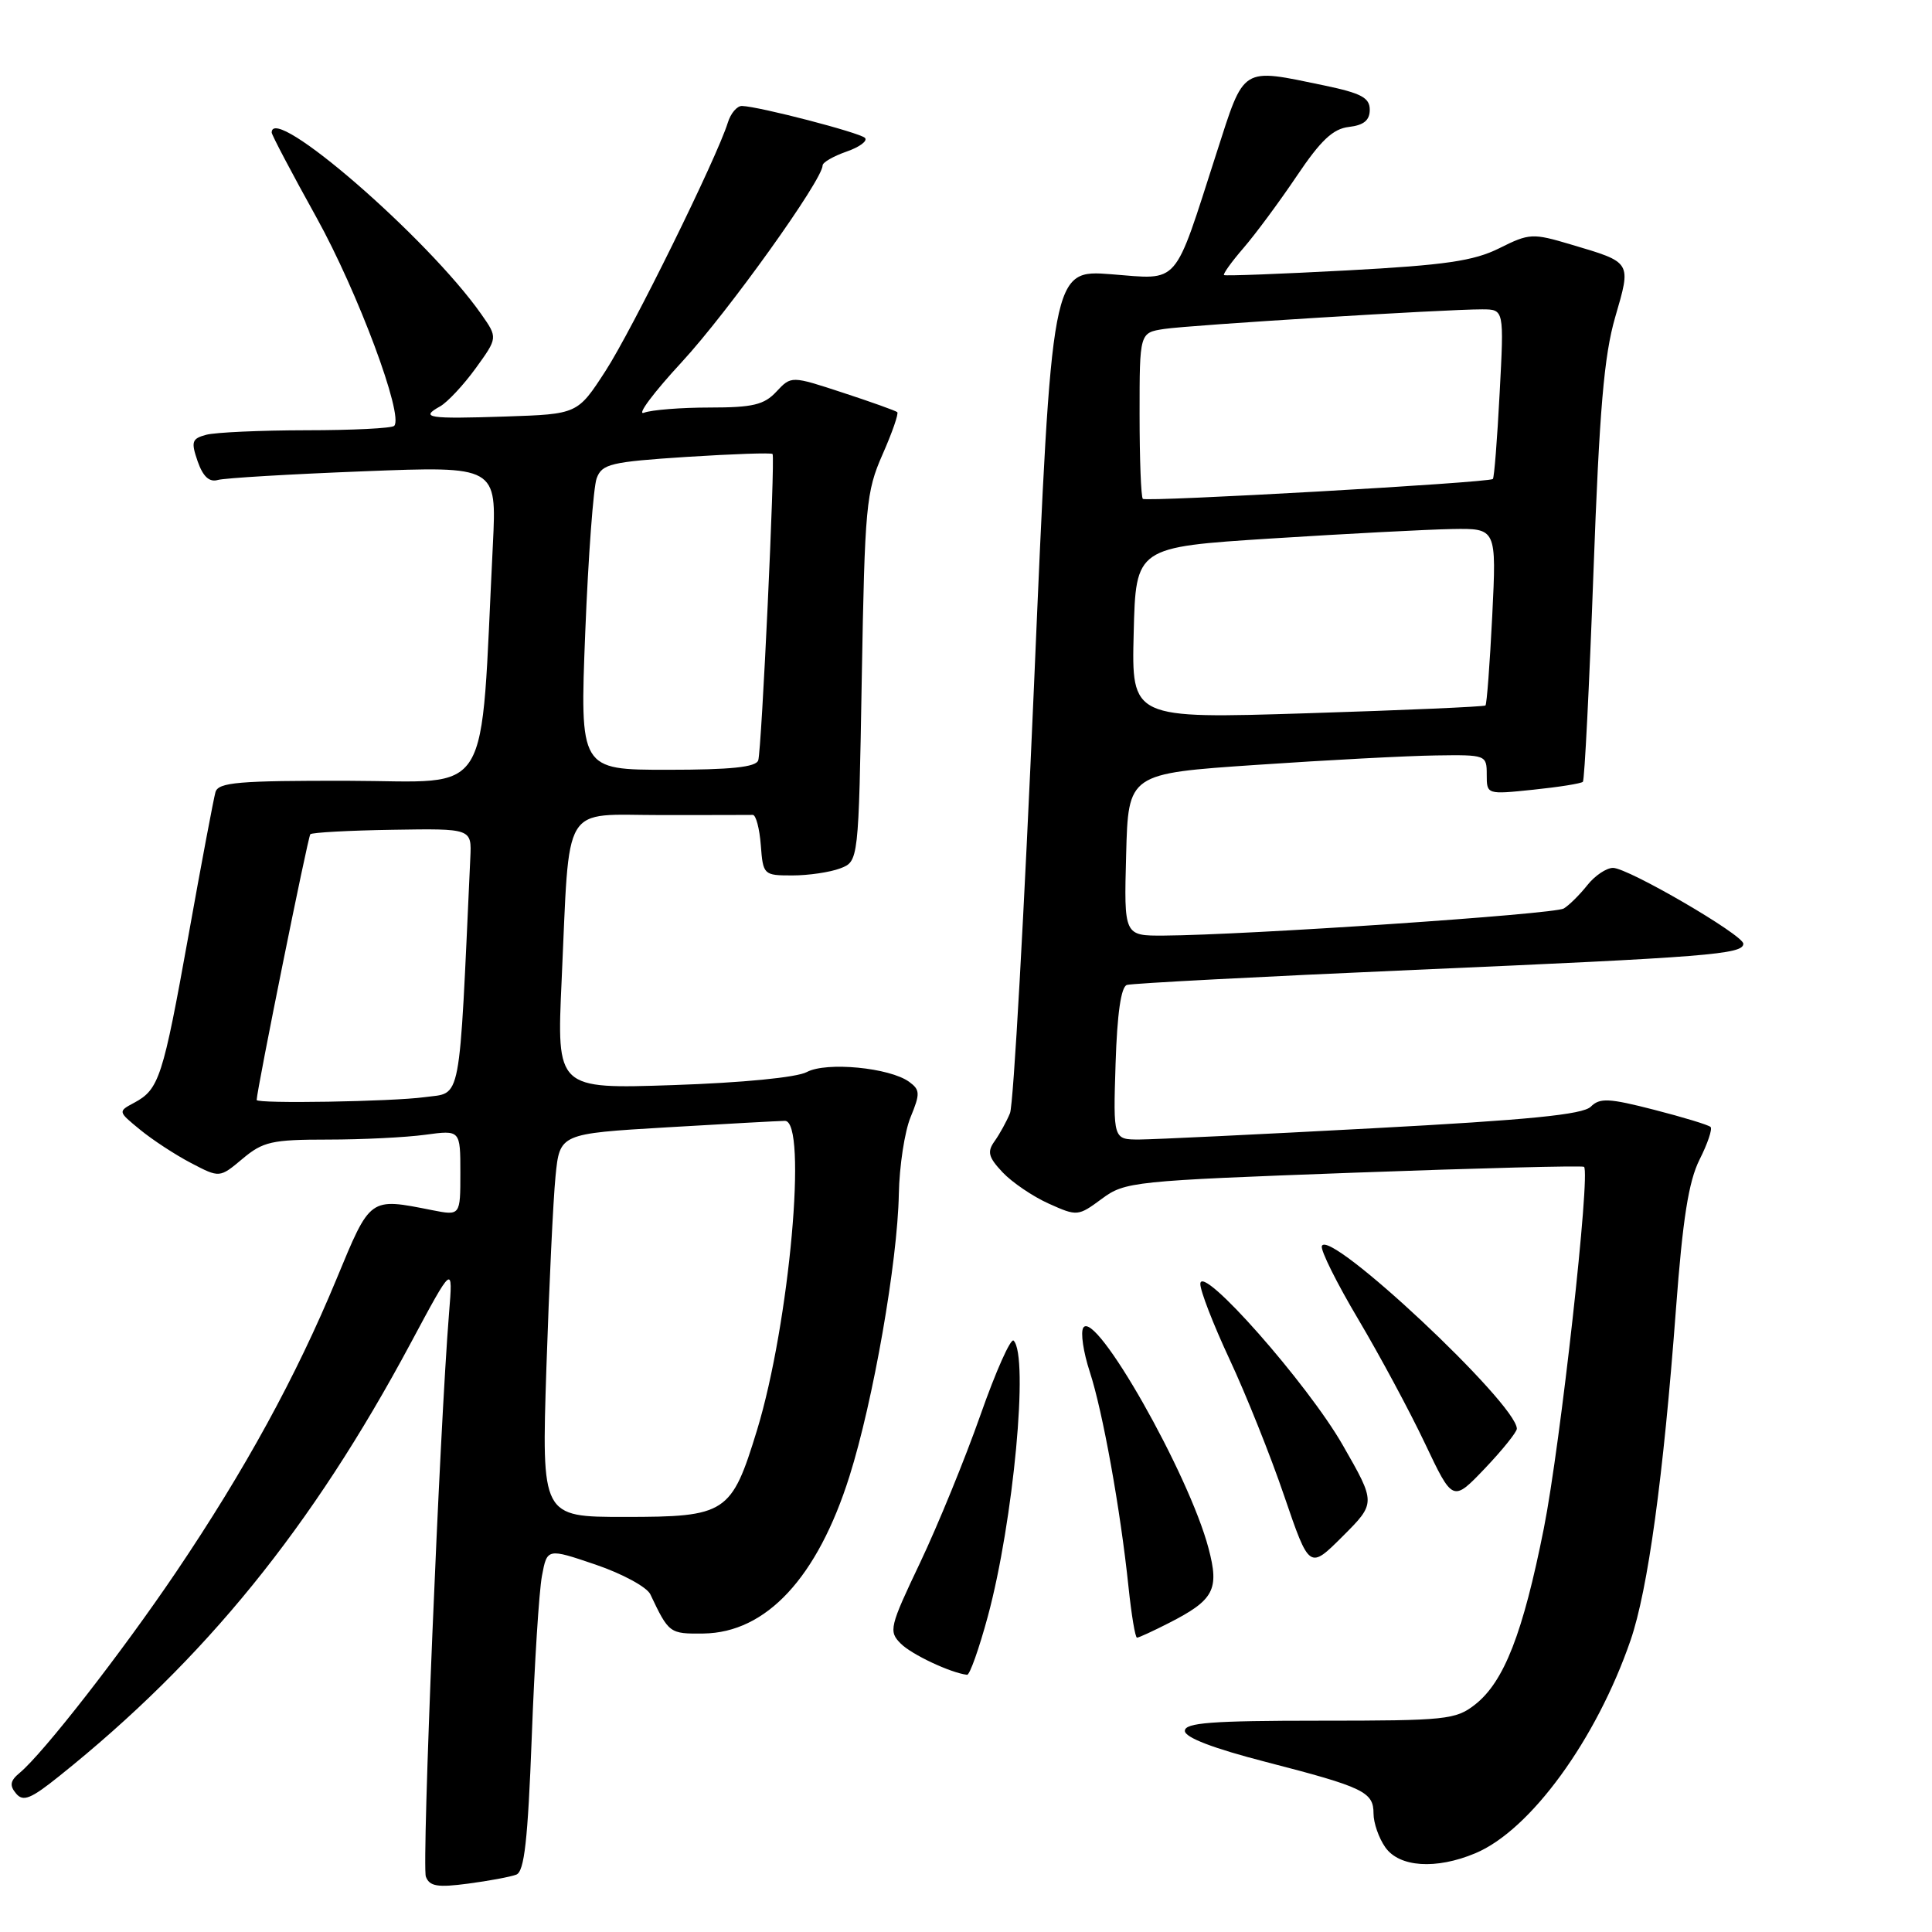 <?xml version="1.0" encoding="UTF-8" standalone="no"?>
<!DOCTYPE svg PUBLIC "-//W3C//DTD SVG 1.1//EN" "http://www.w3.org/Graphics/SVG/1.1/DTD/svg11.dtd" >
<svg xmlns="http://www.w3.org/2000/svg" xmlns:xlink="http://www.w3.org/1999/xlink" version="1.1" viewBox="0 0 256 256">
 <g >
 <path fill="currentColor"
d=" M 68.41 248.40 C 69.48 247.99 69.94 243.85 70.46 230.18 C 70.82 220.46 71.43 210.84 71.81 208.82 C 72.50 205.14 72.50 205.14 78.92 207.32 C 82.45 208.52 85.71 210.29 86.17 211.25 C 88.63 216.44 88.72 216.50 93.20 216.45 C 101.53 216.35 108.32 209.05 112.56 195.61 C 115.71 185.66 118.93 167.20 119.10 158.22 C 119.17 154.52 119.87 149.93 120.66 148.02 C 121.94 144.91 121.92 144.41 120.47 143.35 C 117.89 141.47 109.50 140.66 106.91 142.05 C 105.57 142.77 98.38 143.47 89.21 143.78 C 73.76 144.30 73.76 144.30 74.42 129.90 C 75.52 105.93 74.28 108.00 87.59 108.00 C 93.86 108.00 99.34 107.99 99.75 107.98 C 100.16 107.97 100.64 109.77 100.81 111.98 C 101.11 115.93 101.18 116.00 104.99 116.00 C 107.12 116.00 109.97 115.58 111.32 115.07 C 113.77 114.14 113.77 114.14 114.19 89.82 C 114.59 67.04 114.76 65.17 116.94 60.22 C 118.22 57.32 119.10 54.79 118.89 54.61 C 118.67 54.42 115.43 53.26 111.67 52.03 C 104.85 49.79 104.85 49.79 102.88 51.89 C 101.26 53.64 99.75 54.00 94.04 54.00 C 90.26 54.00 86.34 54.31 85.33 54.69 C 84.32 55.07 86.59 52.03 90.37 47.94 C 96.47 41.33 109.00 23.83 109.00 21.92 C 109.00 21.52 110.42 20.70 112.16 20.09 C 113.90 19.49 115.00 18.67 114.61 18.27 C 113.90 17.57 100.64 14.12 98.32 14.04 C 97.67 14.02 96.82 15.01 96.44 16.25 C 94.99 20.92 83.78 43.68 80.23 49.16 C 76.53 54.87 76.53 54.87 67.02 55.19 C 56.67 55.53 55.60 55.36 58.31 53.85 C 59.29 53.30 61.42 51.02 63.03 48.80 C 65.96 44.75 65.96 44.75 63.77 41.63 C 56.71 31.56 36.00 13.61 36.00 17.56 C 36.00 17.87 38.67 22.94 41.93 28.81 C 47.42 38.71 53.54 55.12 52.23 56.43 C 51.92 56.75 46.68 57.01 40.58 57.01 C 34.49 57.02 28.53 57.29 27.33 57.61 C 25.42 58.12 25.29 58.52 26.19 61.13 C 26.90 63.15 27.73 63.92 28.86 63.60 C 29.76 63.34 38.45 62.83 48.16 62.45 C 65.82 61.76 65.82 61.76 65.31 72.13 C 63.59 106.61 65.48 103.50 46.25 103.46 C 31.58 103.43 28.93 103.66 28.55 104.96 C 28.31 105.81 26.69 114.36 24.97 123.98 C 21.58 142.81 21.08 144.35 17.78 146.12 C 15.61 147.28 15.62 147.28 18.56 149.69 C 20.18 151.02 23.21 153.01 25.30 154.10 C 29.10 156.09 29.10 156.09 32.13 153.55 C 34.84 151.27 36.02 151.00 43.44 151.00 C 47.99 151.00 53.81 150.71 56.36 150.36 C 61.00 149.73 61.00 149.73 61.00 155.41 C 61.00 161.09 61.00 161.09 57.25 160.35 C 48.91 158.70 49.11 158.56 44.58 169.50 C 39.23 182.42 32.44 194.82 23.33 208.31 C 16.10 219.01 5.74 232.31 2.60 234.92 C 1.35 235.95 1.24 236.59 2.12 237.64 C 3.06 238.78 4.07 238.38 7.88 235.32 C 27.16 219.88 41.32 202.43 54.42 177.97 C 60.03 167.50 60.03 167.50 59.50 174.00 C 58.26 189.35 55.87 247.23 56.43 248.67 C 56.92 249.95 57.98 250.13 62.03 249.59 C 64.78 249.23 67.65 248.69 68.41 248.40 Z  M 195.48 245.57 C 202.77 242.53 211.52 230.52 216.06 217.34 C 218.36 210.64 220.40 195.80 222.07 173.50 C 222.97 161.47 223.75 156.55 225.20 153.65 C 226.27 151.54 226.92 149.59 226.66 149.33 C 226.40 149.06 223.03 148.04 219.18 147.05 C 213.19 145.51 211.98 145.45 210.79 146.64 C 209.74 147.69 202.54 148.40 181.95 149.50 C 166.85 150.31 152.93 150.98 151.00 150.99 C 147.50 151.00 147.50 151.00 147.82 140.94 C 148.03 134.33 148.54 130.76 149.32 130.51 C 149.97 130.30 167.15 129.40 187.50 128.51 C 226.34 126.82 231.00 126.45 231.00 125.05 C 231.00 123.89 215.73 115.00 213.73 115.00 C 212.86 115.00 211.32 116.03 210.32 117.30 C 209.32 118.56 207.92 119.95 207.21 120.38 C 205.97 121.14 165.16 123.90 154.22 123.97 C 148.93 124.00 148.93 124.00 149.22 113.25 C 149.50 102.50 149.50 102.50 166.50 101.35 C 175.85 100.71 186.54 100.15 190.25 100.10 C 196.91 100.00 197.00 100.04 197.00 102.64 C 197.00 105.28 197.00 105.28 203.17 104.64 C 206.56 104.29 209.52 103.82 209.74 103.59 C 209.96 103.37 210.59 90.89 211.14 75.85 C 211.93 54.26 212.54 47.14 214.02 42.03 C 216.17 34.64 216.26 34.80 208.17 32.40 C 203.07 30.88 202.65 30.90 198.67 32.89 C 195.28 34.58 191.52 35.13 178.50 35.83 C 169.70 36.30 162.36 36.58 162.19 36.45 C 162.02 36.32 163.18 34.70 164.77 32.86 C 166.37 31.01 169.54 26.72 171.83 23.32 C 175.01 18.59 176.63 17.06 178.74 16.82 C 180.71 16.59 181.50 15.94 181.50 14.54 C 181.50 12.95 180.37 12.35 175.50 11.33 C 164.36 9.02 164.94 8.65 161.20 20.26 C 155.44 38.15 156.41 37.05 147.25 36.34 C 139.37 35.73 139.37 35.73 137.02 90.62 C 135.72 120.80 134.29 146.40 133.83 147.50 C 133.38 148.60 132.46 150.27 131.79 151.21 C 130.78 152.62 130.96 153.33 132.84 155.33 C 134.09 156.66 136.84 158.53 138.95 159.48 C 142.73 161.18 142.85 161.17 145.98 158.86 C 149.07 156.57 150.07 156.47 179.33 155.39 C 195.92 154.78 209.67 154.43 209.89 154.61 C 210.77 155.37 206.77 191.42 204.57 202.50 C 201.80 216.42 199.30 222.83 195.47 225.85 C 192.90 227.87 191.64 228.00 174.87 228.00 C 160.54 228.00 157.00 228.27 157.00 229.35 C 157.00 230.23 160.77 231.67 167.75 233.47 C 180.73 236.82 182.00 237.44 182.00 240.31 C 182.00 241.55 182.70 243.56 183.56 244.78 C 185.41 247.42 190.28 247.75 195.48 245.57 Z  M 130.90 214.15 C 134.29 201.57 136.34 179.67 134.31 177.64 C 133.93 177.26 131.95 181.70 129.91 187.51 C 127.87 193.31 124.27 202.11 121.92 207.06 C 117.87 215.57 117.73 216.16 119.35 217.78 C 120.80 219.24 125.96 221.66 128.14 221.92 C 128.49 221.97 129.73 218.47 130.90 214.15 Z  M 154.86 215.07 C 160.86 212.01 161.59 210.65 160.14 205.17 C 157.55 195.31 145.11 173.40 143.54 175.93 C 143.16 176.55 143.55 179.17 144.40 181.77 C 146.13 187.06 148.46 200.02 149.53 210.25 C 149.92 213.96 150.42 217.00 150.66 217.00 C 150.89 217.00 152.78 216.13 154.86 215.07 Z  M 177.93 191.50 C 173.28 183.36 159.13 167.34 159.05 170.11 C 159.02 171.00 160.77 175.50 162.92 180.11 C 165.08 184.73 168.35 192.88 170.17 198.24 C 173.50 207.97 173.50 207.97 177.91 203.57 C 182.32 199.16 182.32 199.16 177.93 191.50 Z  M 200.99 189.31 C 200.93 185.96 176.03 162.63 175.15 165.11 C 174.96 165.66 177.13 170.02 179.97 174.80 C 182.81 179.59 186.80 187.00 188.82 191.27 C 192.50 199.03 192.50 199.03 196.75 194.58 C 199.09 192.12 200.99 189.75 200.99 189.31 Z  M 72.40 181.25 C 72.76 170.39 73.30 158.96 73.61 155.86 C 74.17 150.22 74.17 150.22 88.34 149.38 C 96.13 148.92 103.17 148.53 104.00 148.52 C 107.04 148.48 104.61 175.42 100.31 189.50 C 96.92 200.56 96.25 201.00 82.77 201.00 C 71.76 201.00 71.76 201.00 72.40 181.25 Z  M 34.01 145.75 C 34.06 144.27 40.81 110.85 41.12 110.54 C 41.36 110.31 46.26 110.04 52.02 109.95 C 62.50 109.78 62.50 109.78 62.32 113.64 C 60.79 146.94 61.22 144.70 56.26 145.38 C 51.93 145.97 33.99 146.27 34.01 145.75 Z  M 77.55 83.75 C 77.95 73.71 78.63 64.55 79.06 63.38 C 79.77 61.47 80.90 61.20 91.00 60.54 C 97.14 60.15 102.25 59.97 102.37 60.16 C 102.73 60.72 100.92 99.39 100.47 100.75 C 100.18 101.65 96.85 102.00 88.45 102.00 C 76.83 102.00 76.83 102.00 77.55 83.75 Z  M 150.22 83.87 C 150.50 72.50 150.50 72.50 168.50 71.35 C 178.40 70.72 189.15 70.16 192.40 70.10 C 198.30 70.00 198.30 70.00 197.73 81.59 C 197.41 87.96 197.01 93.31 196.83 93.48 C 196.65 93.64 186.02 94.11 173.22 94.51 C 149.93 95.24 149.93 95.24 150.22 83.87 Z  M 151.43 66.10 C 151.19 65.86 151.00 60.81 151.00 54.88 C 151.00 44.09 151.00 44.09 154.25 43.59 C 157.69 43.07 191.47 40.98 196.40 40.99 C 199.30 41.00 199.30 41.00 198.71 52.10 C 198.39 58.21 197.99 63.33 197.81 63.47 C 197.23 63.97 151.87 66.53 151.43 66.10 Z "/>
</g>
</svg>